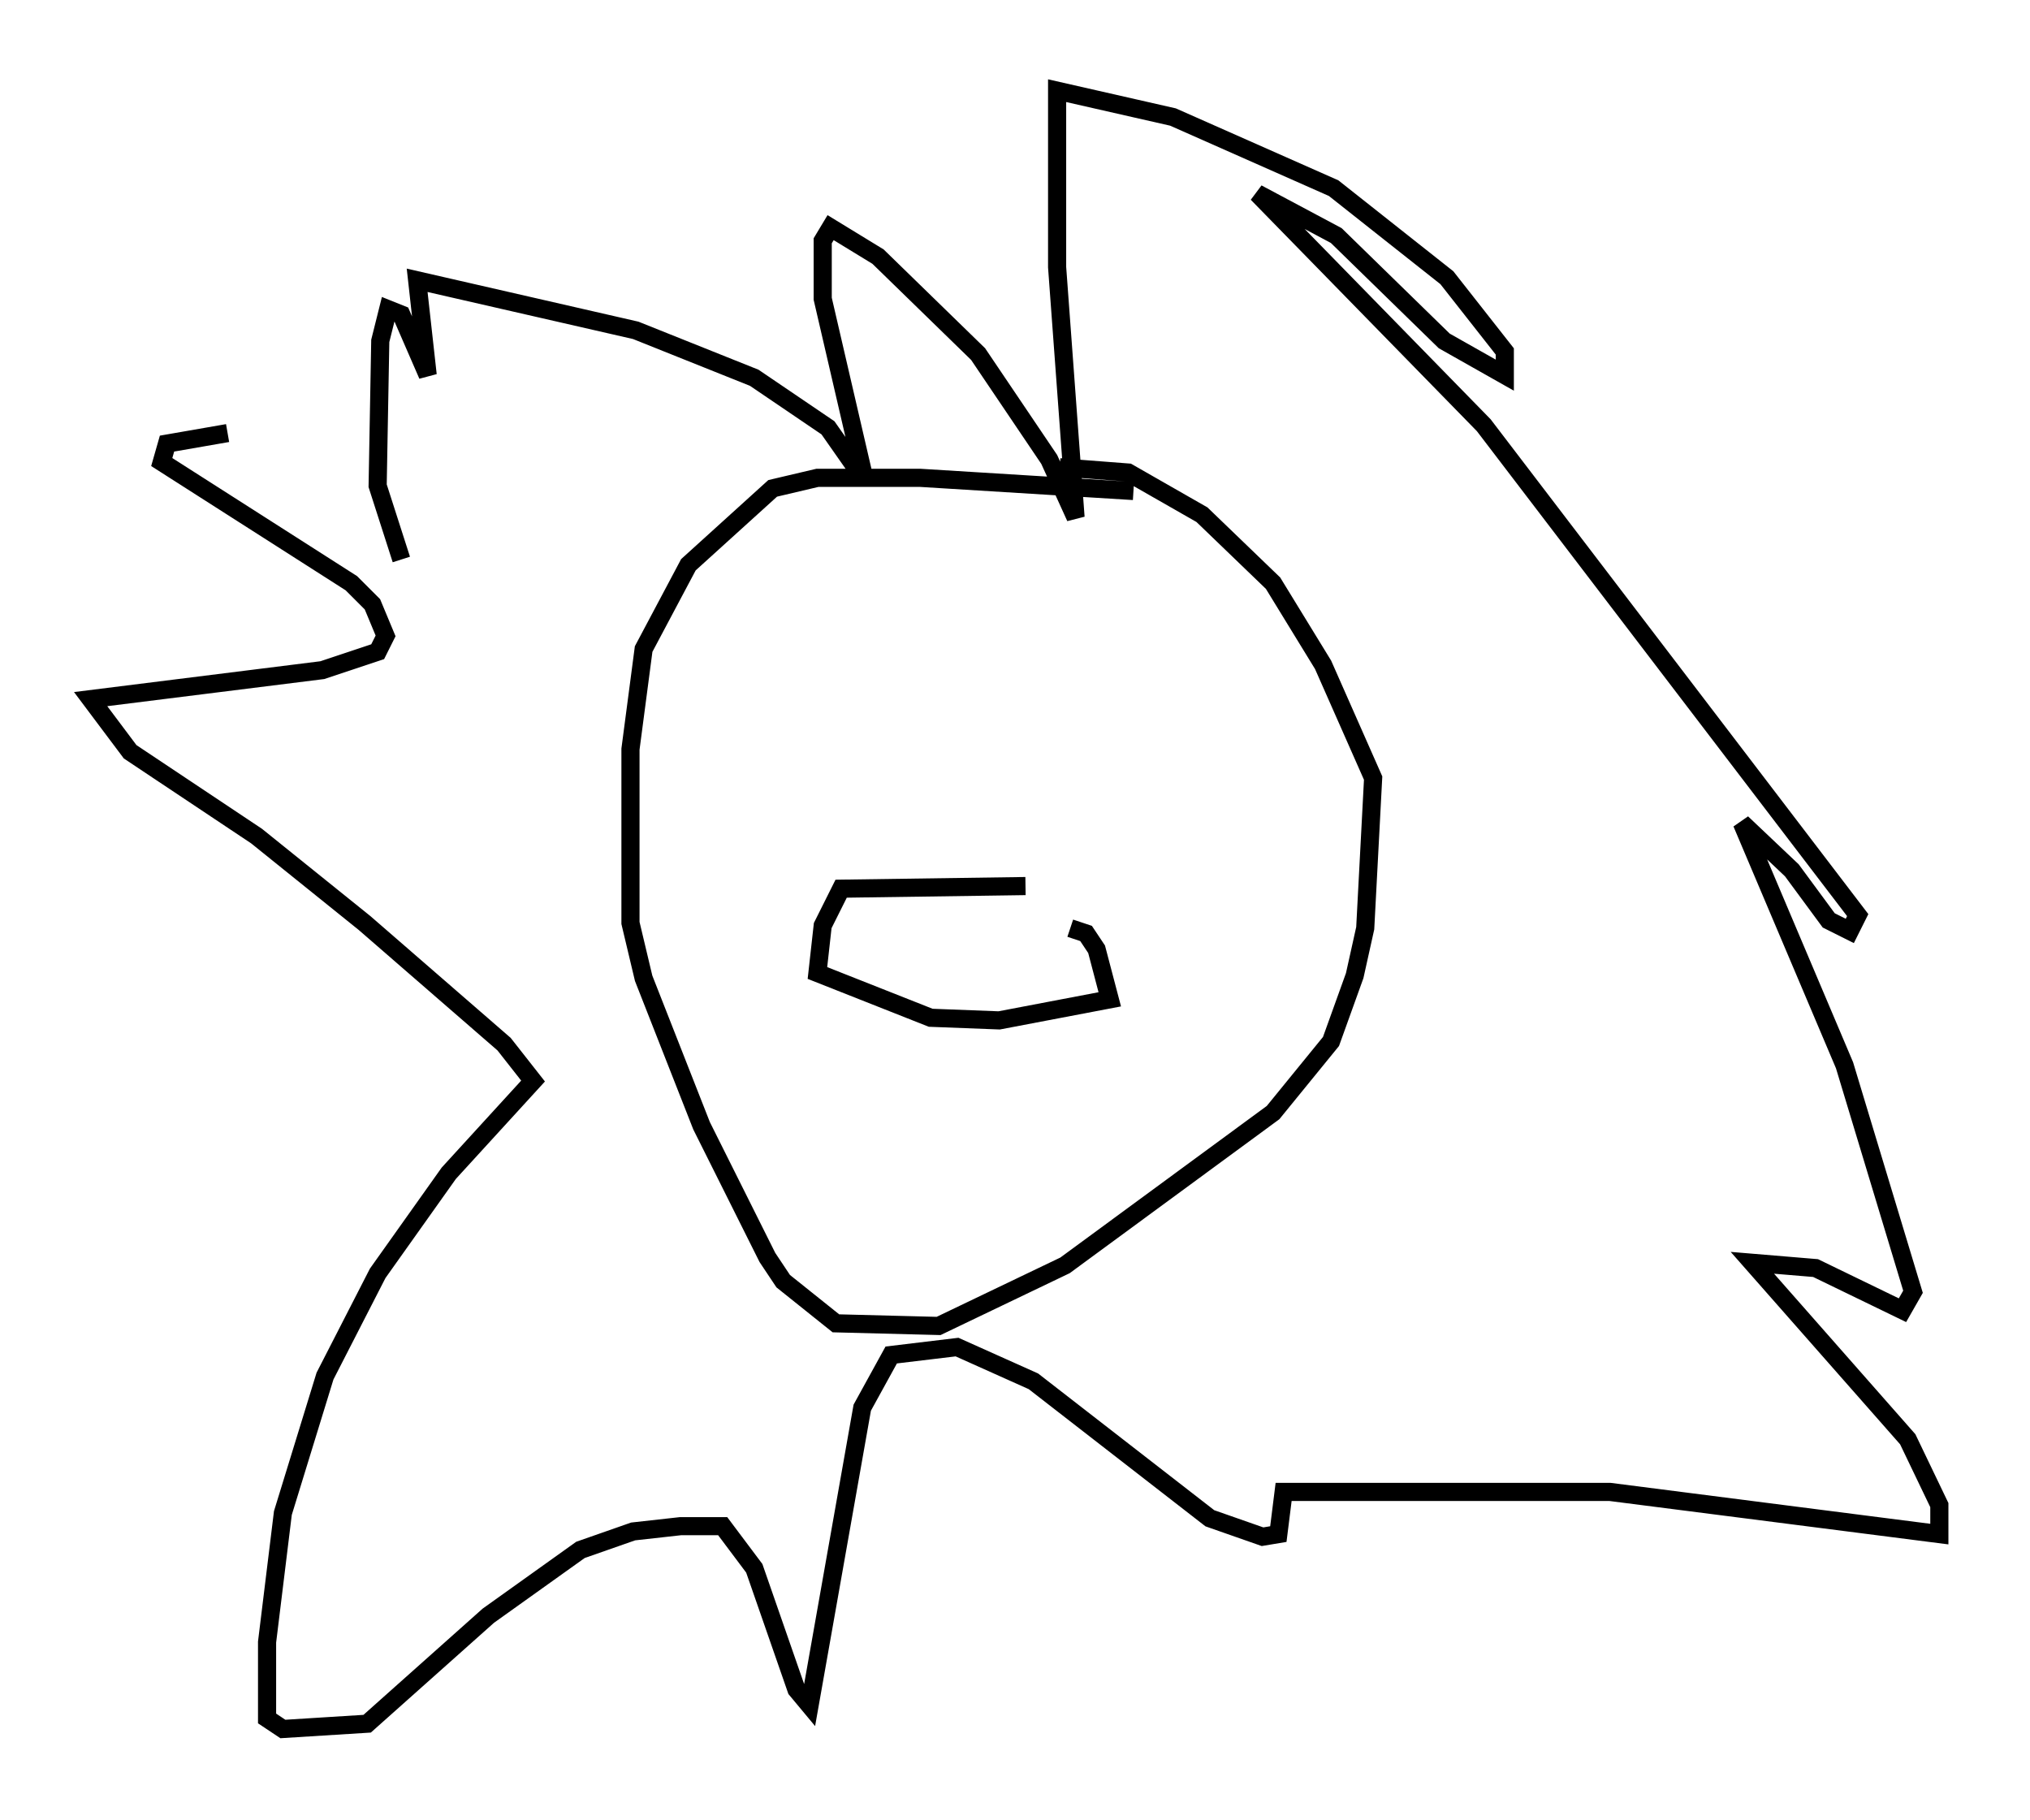 <?xml version="1.0" encoding="utf-8" ?>
<svg baseProfile="full" height="100.346" version="1.1" width="111.966" xmlns="http://www.w3.org/2000/svg" xmlns:ev="http://www.w3.org/2001/xml-events" xmlns:xlink="http://www.w3.org/1999/xlink"><defs /><rect fill="white" height="100.346" width="111.966" x="0" y="0" /><path d="M26.933, 23.737 m-14.38, 0.145 l-3.341, 0.581 -0.291, 1.017 l10.458, 6.682 1.162, 1.162 l0.726, 1.743 -0.436, 0.872 l-3.05, 1.017 -12.782, 1.598 l2.179, 2.905 6.972, 4.648 l5.955, 4.793 7.698, 6.682 l1.598, 2.034 -4.648, 5.084 l-3.922, 5.52 -2.905, 5.665 l-2.324, 7.553 -0.872, 7.117 l0.0, 4.212 0.872, 0.581 l4.648, -0.291 6.682, -5.955 l5.084, -3.631 2.905, -1.017 l2.615, -0.291 2.324, 0.0 l1.743, 2.324 2.324, 6.682 l0.726, 0.872 2.905, -16.413 l1.598, -2.905 3.631, -0.436 l4.212, 1.888 9.732, 7.553 l2.905, 1.017 0.872, -0.145 l0.291, -2.324 18.011, 0.0 l18.156, 2.324 0.0, -1.598 l-1.743, -3.631 -8.57, -9.732 l3.486, 0.291 4.793, 2.324 l0.581, -1.017 -3.777, -12.492 l-5.665, -13.363 2.76, 2.615 l2.034, 2.76 1.162, 0.581 l0.436, -0.872 -20.626, -27.017 l-12.492, -12.782 4.358, 2.324 l5.955, 5.81 3.341, 1.888 l0.0, -1.307 -3.196, -4.067 l-6.246, -4.939 -8.86, -3.922 l-6.391, -1.453 0.0, 9.732 l1.017, 13.799 -1.453, -3.196 l-3.922, -5.81 -5.52, -5.374 l-2.615, -1.598 -0.436, 0.726 l0.0, 3.196 2.324, 10.022 l-2.034, -2.905 -4.067, -2.76 l-6.536, -2.615 -12.056, -2.76 l0.581, 5.229 -1.453, -3.341 l-0.726, -0.291 -0.436, 1.743 l-0.145, 7.989 1.307, 4.067 m40.38, -3.777 l-11.765, -0.726 -5.665, 0.0 l-2.469, 0.581 -4.648, 4.212 l-2.469, 4.648 -0.726, 5.52 l0.0, 9.587 0.726, 3.05 l3.196, 8.134 3.631, 7.263 l0.872, 1.307 2.905, 2.324 l5.665, 0.145 6.972, -3.341 l11.475, -8.425 3.196, -3.922 l1.307, -3.631 0.581, -2.615 l0.436, -8.279 -2.76, -6.246 l-2.76, -4.503 -3.922, -3.777 l-4.067, -2.324 -3.777, -0.291 m-1.888, 23.095 l-10.168, 0.145 -1.017, 2.034 l-0.291, 2.615 6.246, 2.469 l3.777, 0.145 6.101, -1.162 l-0.726, -2.76 -0.581, -0.872 l-0.872, -0.291 " fill="none" stroke="black" stroke-width="1" /></svg>